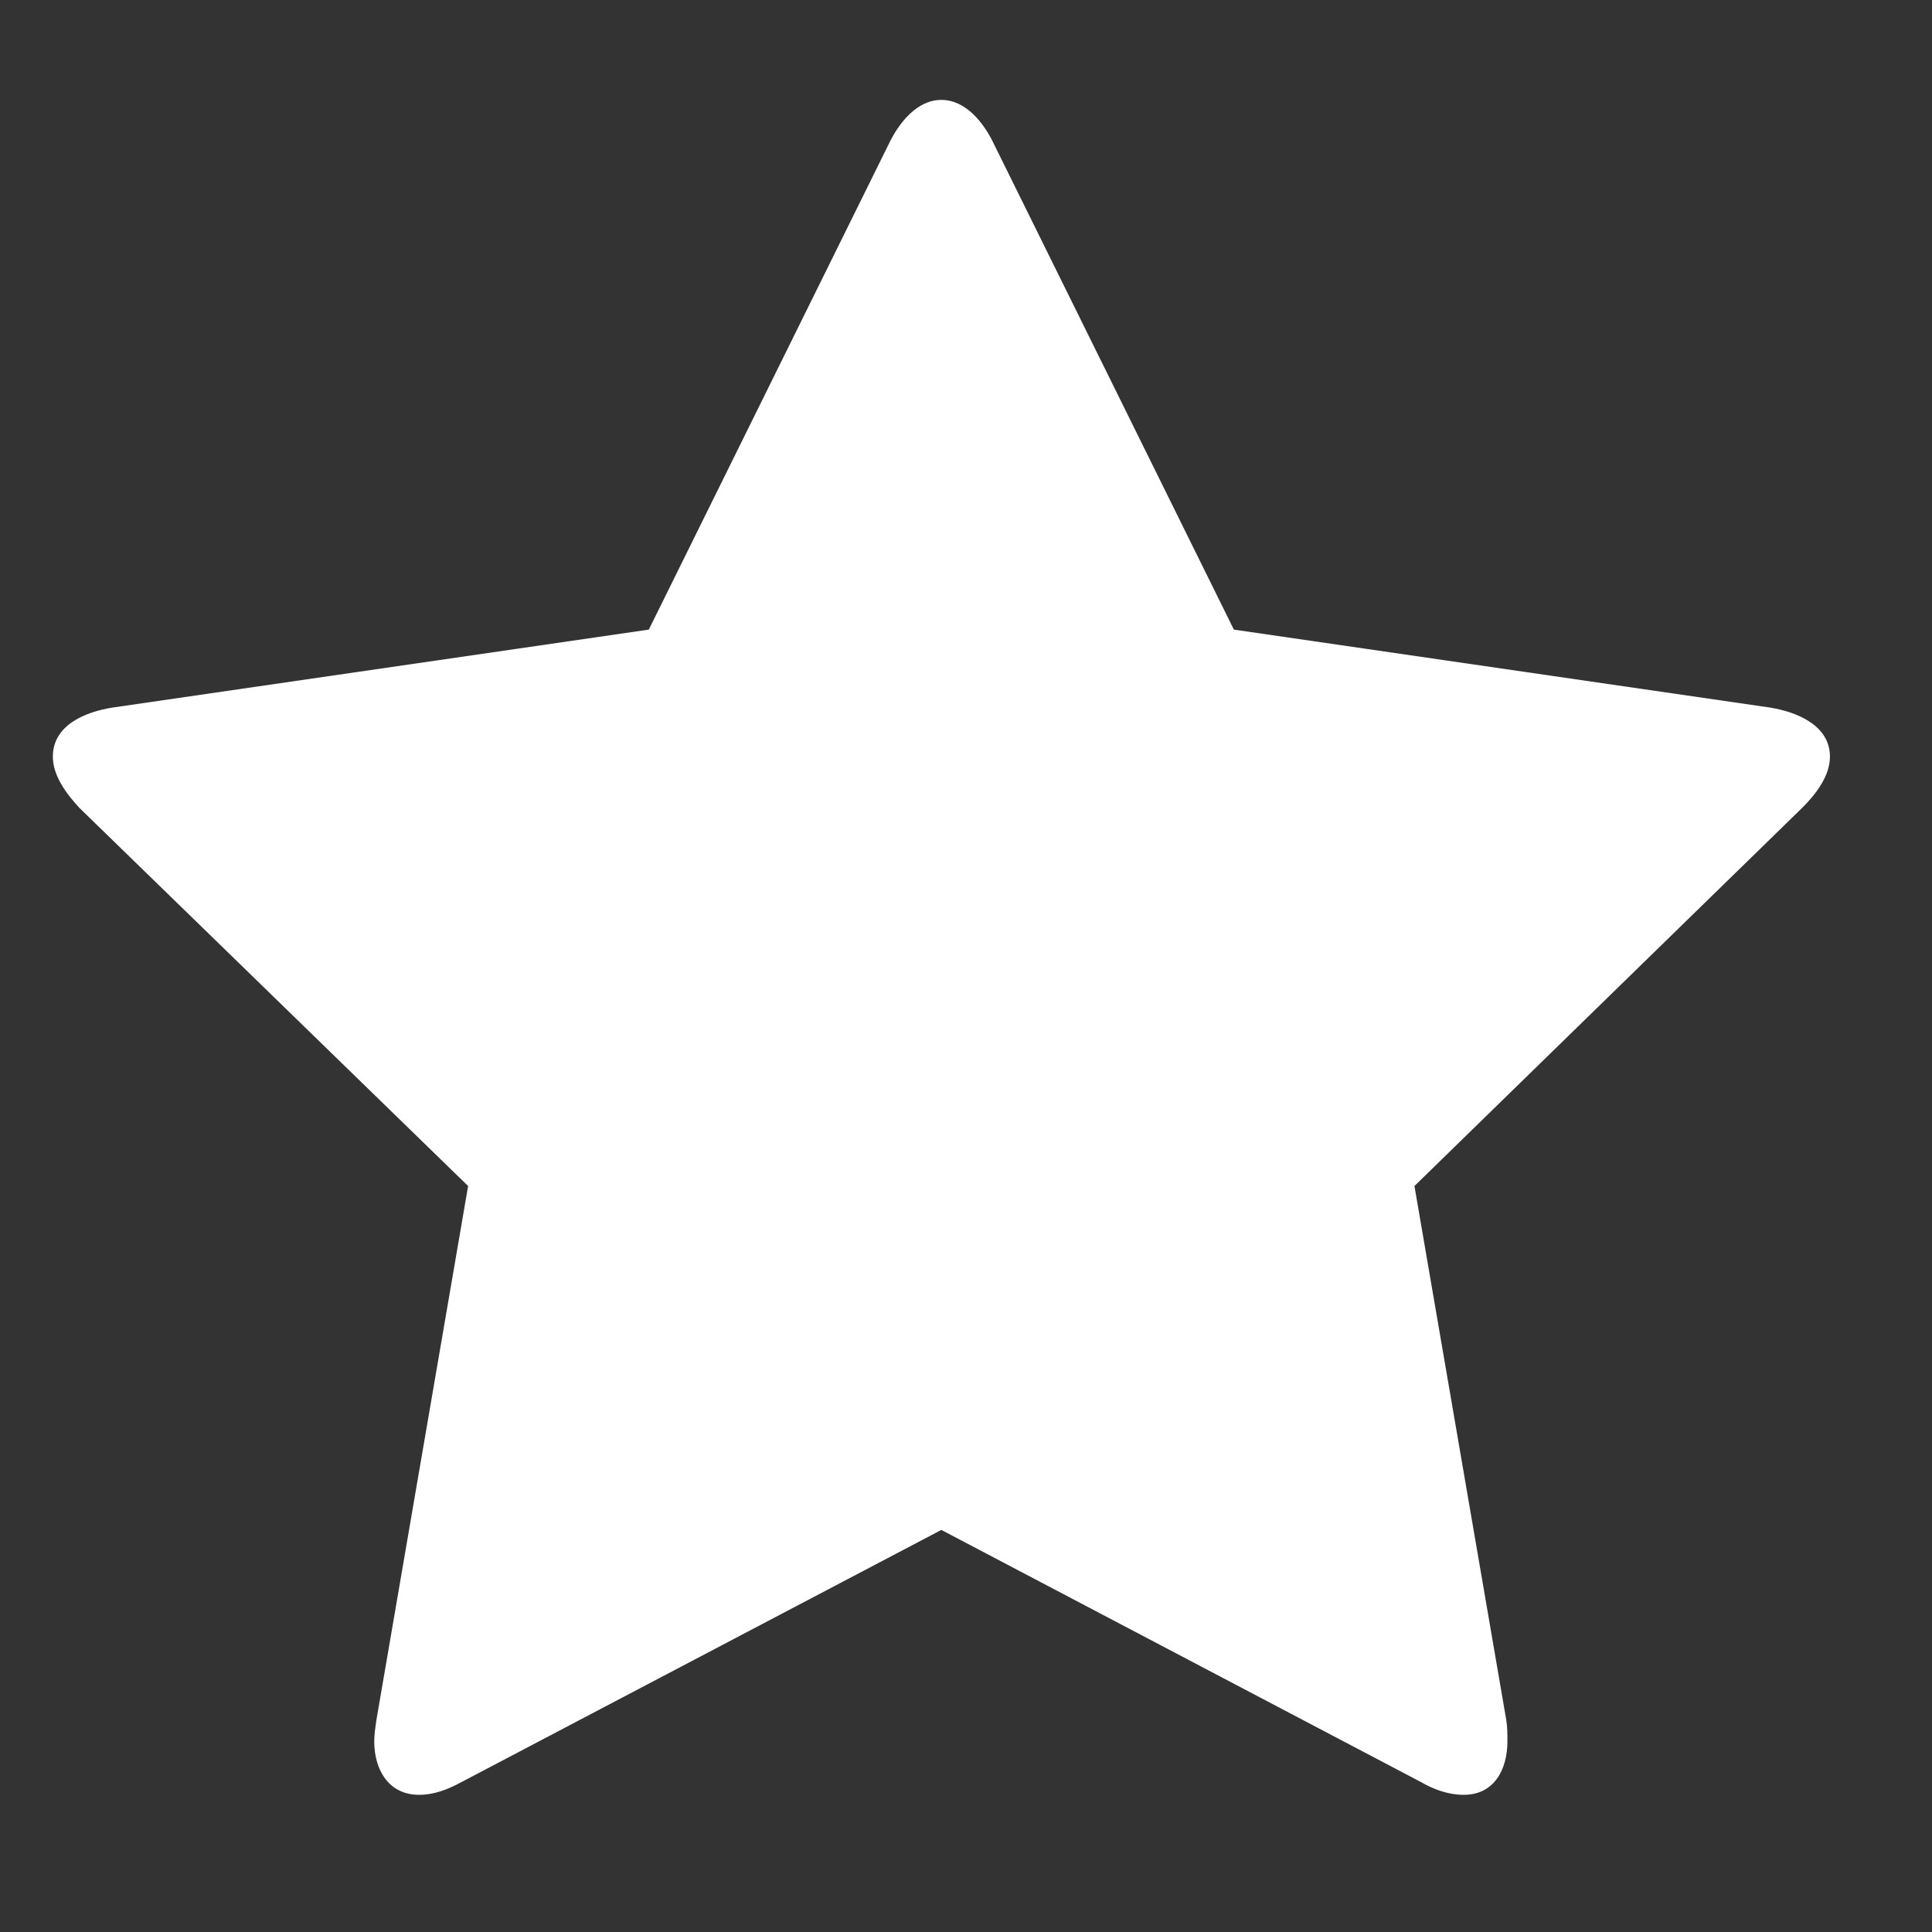 <?xml version="1.0" standalone="no"?>
<!-- Generator: Adobe Fireworks 10, Export SVG Extension by Aaron Beall (http://fireworks.abeall.com) . Version: 0.6.1  -->
<!DOCTYPE svg PUBLIC "-//W3C//DTD SVG 1.1//EN" "http://www.w3.org/Graphics/SVG/1.1/DTD/svg11.dtd">
<svg id="Untitled-Page%201" viewBox="0 0 17 17" style="background-color:#ffffff00" version="1.1"
	xmlns="http://www.w3.org/2000/svg" xmlns:xlink="http://www.w3.org/1999/xlink" xml:space="preserve"
	x="0px" y="0px" width="17px" height="17px"
>
	<rect x="0" y="0" width="17" height="17" fill="#333333" stroke="none"/>
	<g id="Layer%201">
		<g visibility="hidden">
			<path d="M 16.408 10.71 L 13.77 13.956 C 13.26 14.582 12.285 15.046 11.48 15.046 L 1.75 15.046 C 0.65 15.046 -0.252 14.144 -0.252 13.043 L -0.252 4.458 C -0.252 3.359 0.65 2.456 1.75 2.456 L 4.611 2.456 C 5.712 2.456 6.615 3.359 6.615 4.458 L 6.615 4.745 L 11.48 4.745 C 12.58 4.745 13.482 5.648 13.482 6.748 L 13.482 8.179 L 15.201 8.179 C 15.809 8.179 16.416 8.456 16.684 9.028 C 16.773 9.216 16.818 9.422 16.818 9.637 C 16.818 10.03 16.648 10.405 16.408 10.71 ZM 12.338 8.179 L 12.338 6.748 C 12.338 6.274 11.954 5.89 11.48 5.89 L 6.328 5.89 C 5.856 5.89 5.471 5.505 5.471 5.031 L 5.471 4.458 C 5.471 3.985 5.086 3.6 4.611 3.6 L 1.75 3.6 C 1.277 3.6 0.893 3.985 0.893 4.458 L 0.893 12.087 L 3.182 9.27 C 3.699 8.635 4.658 8.179 5.471 8.179 L 12.338 8.179 ZM 15.201 9.323 L 5.471 9.323 C 4.996 9.323 4.371 9.619 4.066 9.985 L 1.438 13.231 C 1.357 13.338 1.277 13.455 1.277 13.589 C 1.277 13.839 1.553 13.902 1.75 13.902 L 11.48 13.902 C 11.954 13.902 12.58 13.607 12.884 13.231 L 15.514 9.985 C 15.594 9.887 15.674 9.771 15.674 9.637 C 15.674 9.386 15.396 9.323 15.201 9.323 Z" fill="#8e9497"/>
		</g>
		<g visibility="hidden">
			<path d="M 12.701 15.807 L 3.865 15.807 C 2.258 15.807 1.166 14.827 1.166 13.189 C 1.166 10.904 1.701 7.396 4.664 7.396 C 4.977 7.396 6.301 8.801 8.283 8.801 C 10.265 8.801 11.589 7.396 11.902 7.396 C 14.865 7.396 15.4 10.904 15.4 13.189 C 15.4 14.827 14.309 15.807 12.701 15.807 ZM 8.283 8.043 C 6.139 8.043 4.4 6.305 4.4 4.162 C 4.4 2.018 6.139 0.279 8.283 0.279 C 10.426 0.279 12.164 2.018 12.164 4.162 C 12.164 6.305 10.426 8.043 8.283 8.043 Z" fill="#8e9497"/>
		</g>
		<g>
			<path d="M 15.857 7.109 L 12.446 10.436 L 13.254 15.135 C 13.264 15.201 13.264 15.257 13.264 15.323 C 13.264 15.567 13.15 15.793 12.879 15.793 C 12.746 15.793 12.615 15.746 12.502 15.68 L 8.283 13.462 L 4.062 15.68 C 3.941 15.746 3.818 15.793 3.688 15.793 C 3.416 15.793 3.293 15.567 3.293 15.323 C 3.293 15.257 3.303 15.201 3.312 15.135 L 4.119 10.436 L 0.699 7.109 C 0.586 6.987 0.465 6.827 0.465 6.658 C 0.465 6.377 0.756 6.263 0.99 6.226 L 5.709 5.54 L 7.822 1.264 C 7.908 1.085 8.066 0.879 8.283 0.879 C 8.5 0.879 8.659 1.085 8.744 1.264 L 10.857 5.54 L 15.575 6.226 C 15.801 6.263 16.102 6.377 16.102 6.658 C 16.102 6.827 15.98 6.987 15.857 7.109 Z" fill="#ffffff"/>
		</g>
		<g visibility="hidden">
			<path d="M 16.381 13.381 C 16.381 14.176 15.73 14.827 14.935 14.827 L 1.633 14.827 C 0.838 14.827 0.185 14.176 0.185 13.381 L 0.185 3.548 C 0.185 2.753 0.838 2.103 1.633 2.103 L 14.935 2.103 C 15.73 2.103 16.381 2.753 16.381 3.548 L 16.381 13.381 ZM 14.935 3.259 L 1.633 3.259 C 1.478 3.259 1.344 3.395 1.344 3.548 C 1.344 4.579 1.857 5.473 2.672 6.115 C 3.883 7.064 5.094 8.022 6.296 8.979 C 6.775 9.368 7.643 10.2 8.275 10.2 L 8.283 10.2 L 8.293 10.2 C 8.926 10.2 9.793 9.368 10.271 8.979 C 11.475 8.022 12.685 7.064 13.896 6.115 C 14.482 5.654 15.225 4.651 15.225 3.883 C 15.225 3.657 15.278 3.259 14.935 3.259 ZM 15.225 6.44 C 15.033 6.657 14.826 6.856 14.601 7.037 C 13.309 8.031 12.008 9.043 10.75 10.091 C 10.072 10.661 9.232 11.356 8.293 11.356 L 8.283 11.356 L 8.275 11.356 C 7.334 11.356 6.494 10.661 5.816 10.091 C 4.561 9.043 3.26 8.031 1.967 7.037 C 1.74 6.856 1.533 6.657 1.344 6.44 L 1.344 13.381 C 1.344 13.534 1.478 13.67 1.633 13.67 L 14.935 13.67 C 15.089 13.67 15.225 13.534 15.225 13.381 L 15.225 6.44 Z" fill="#ffffff"/>
		</g>
		<g visibility="hidden">
			<path d="M 8.283 16.35 C 4.018 16.35 0.537 12.871 0.537 8.604 C 0.537 6.154 1.668 3.894 3.633 2.422 C 4.209 1.988 5.016 2.1 5.439 2.674 C 5.873 3.239 5.752 4.056 5.186 4.479 C 3.877 5.468 3.119 6.971 3.119 8.604 C 3.119 11.448 5.439 13.768 8.283 13.768 C 11.127 13.768 13.447 11.448 13.447 8.604 C 13.447 6.971 12.69 5.468 11.379 4.479 C 10.815 4.056 10.693 3.239 11.127 2.674 C 11.551 2.1 12.367 1.988 12.933 2.422 C 14.898 3.894 16.029 6.154 16.029 8.604 C 16.029 12.871 12.549 16.35 8.283 16.35 ZM 9.574 7.314 C 9.574 8.02 8.99 8.604 8.283 8.604 C 7.576 8.604 6.992 8.02 6.992 7.314 L 6.992 0.859 C 6.992 0.153 7.576 -0.432 8.283 -0.432 C 8.99 -0.432 9.574 0.153 9.574 0.859 L 9.574 7.314 Z" fill="#ffffff"/>
		</g>
	</g>
</svg>